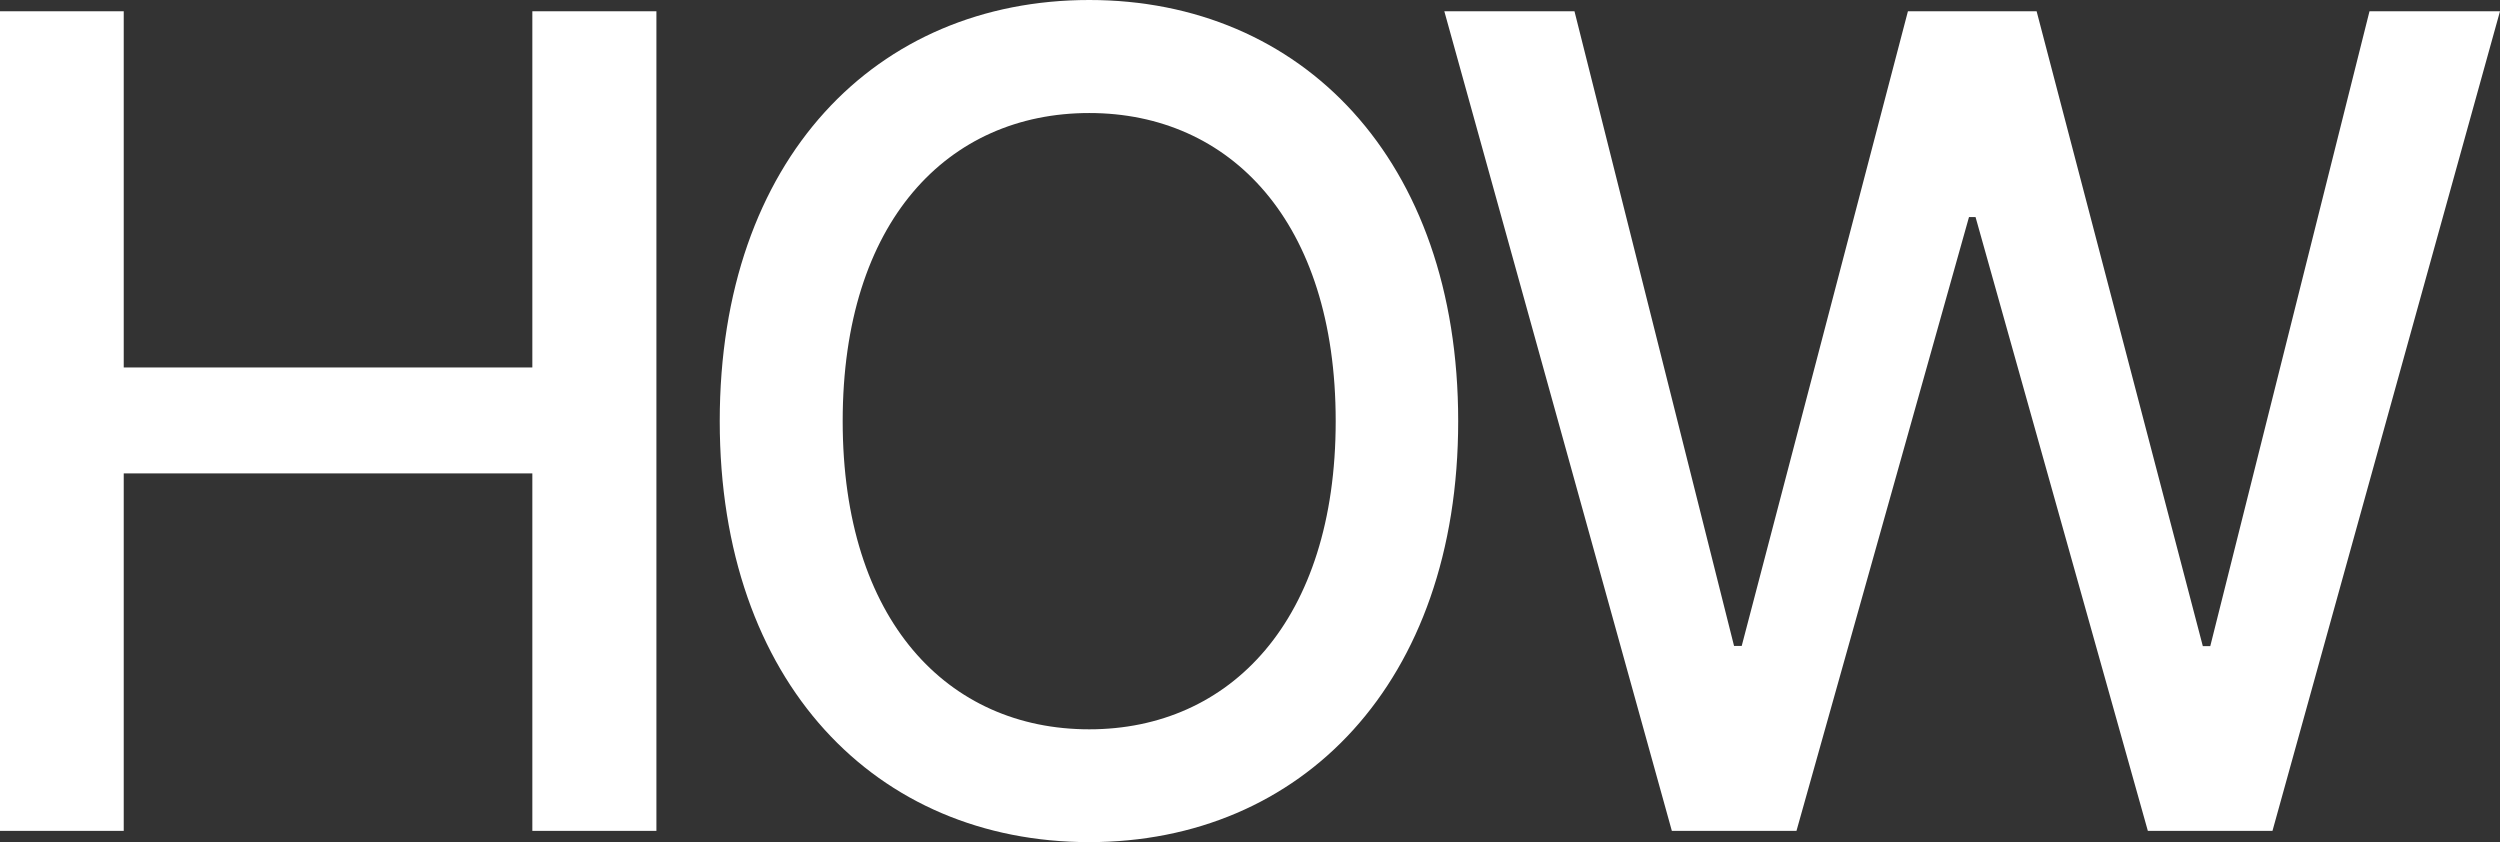 <svg width="221.851" height="74.731" viewBox="0 0 221.851 74.731" fill="none" xmlns="http://www.w3.org/2000/svg" xmlns:xlink="http://www.w3.org/1999/xlink">
	<rect x="0" y="0" width="221.851" height="74.731" fill="#333333" stroke="none"/>
	<desc>
			Created with Pixso.
	</desc>
	<defs/>
	<path id="Playfull and Practic" d="M96.66 0C115.48 0 129.4 14.11 129.4 37.37C129.4 60.62 115.48 74.73 96.66 74.73C77.76 74.73 63.87 60.59 63.87 37.37C63.87 14.11 77.76 0 96.66 0ZM10.98 73.73L0 73.73L0 1L10.98 1L10.98 32.61L47.24 32.61L47.24 1L58.25 1L58.25 73.73L47.24 73.73L47.24 42.01L10.98 42.01L10.98 73.73ZM159.42 73.73L148.36 73.73L128.17 1L139.72 1L153.88 57.32L154.56 57.32L169.31 1L180.73 1L195.48 57.34L196.14 57.34L210.27 1L221.85 1L201.66 73.73L190.6 73.73L175.31 19.26L174.73 19.26L159.42 73.73ZM96.66 64.72C109.16 64.72 118.53 55.07 118.53 37.37C118.53 19.65 109.16 10.03 96.66 10.03C84.11 10.03 74.78 19.65 74.78 37.37C74.78 55.07 84.11 64.72 96.66 64.72Z" fill="#FFFFFF" fill-opacity="1" fill-rule="evenodd"/>
</svg>
